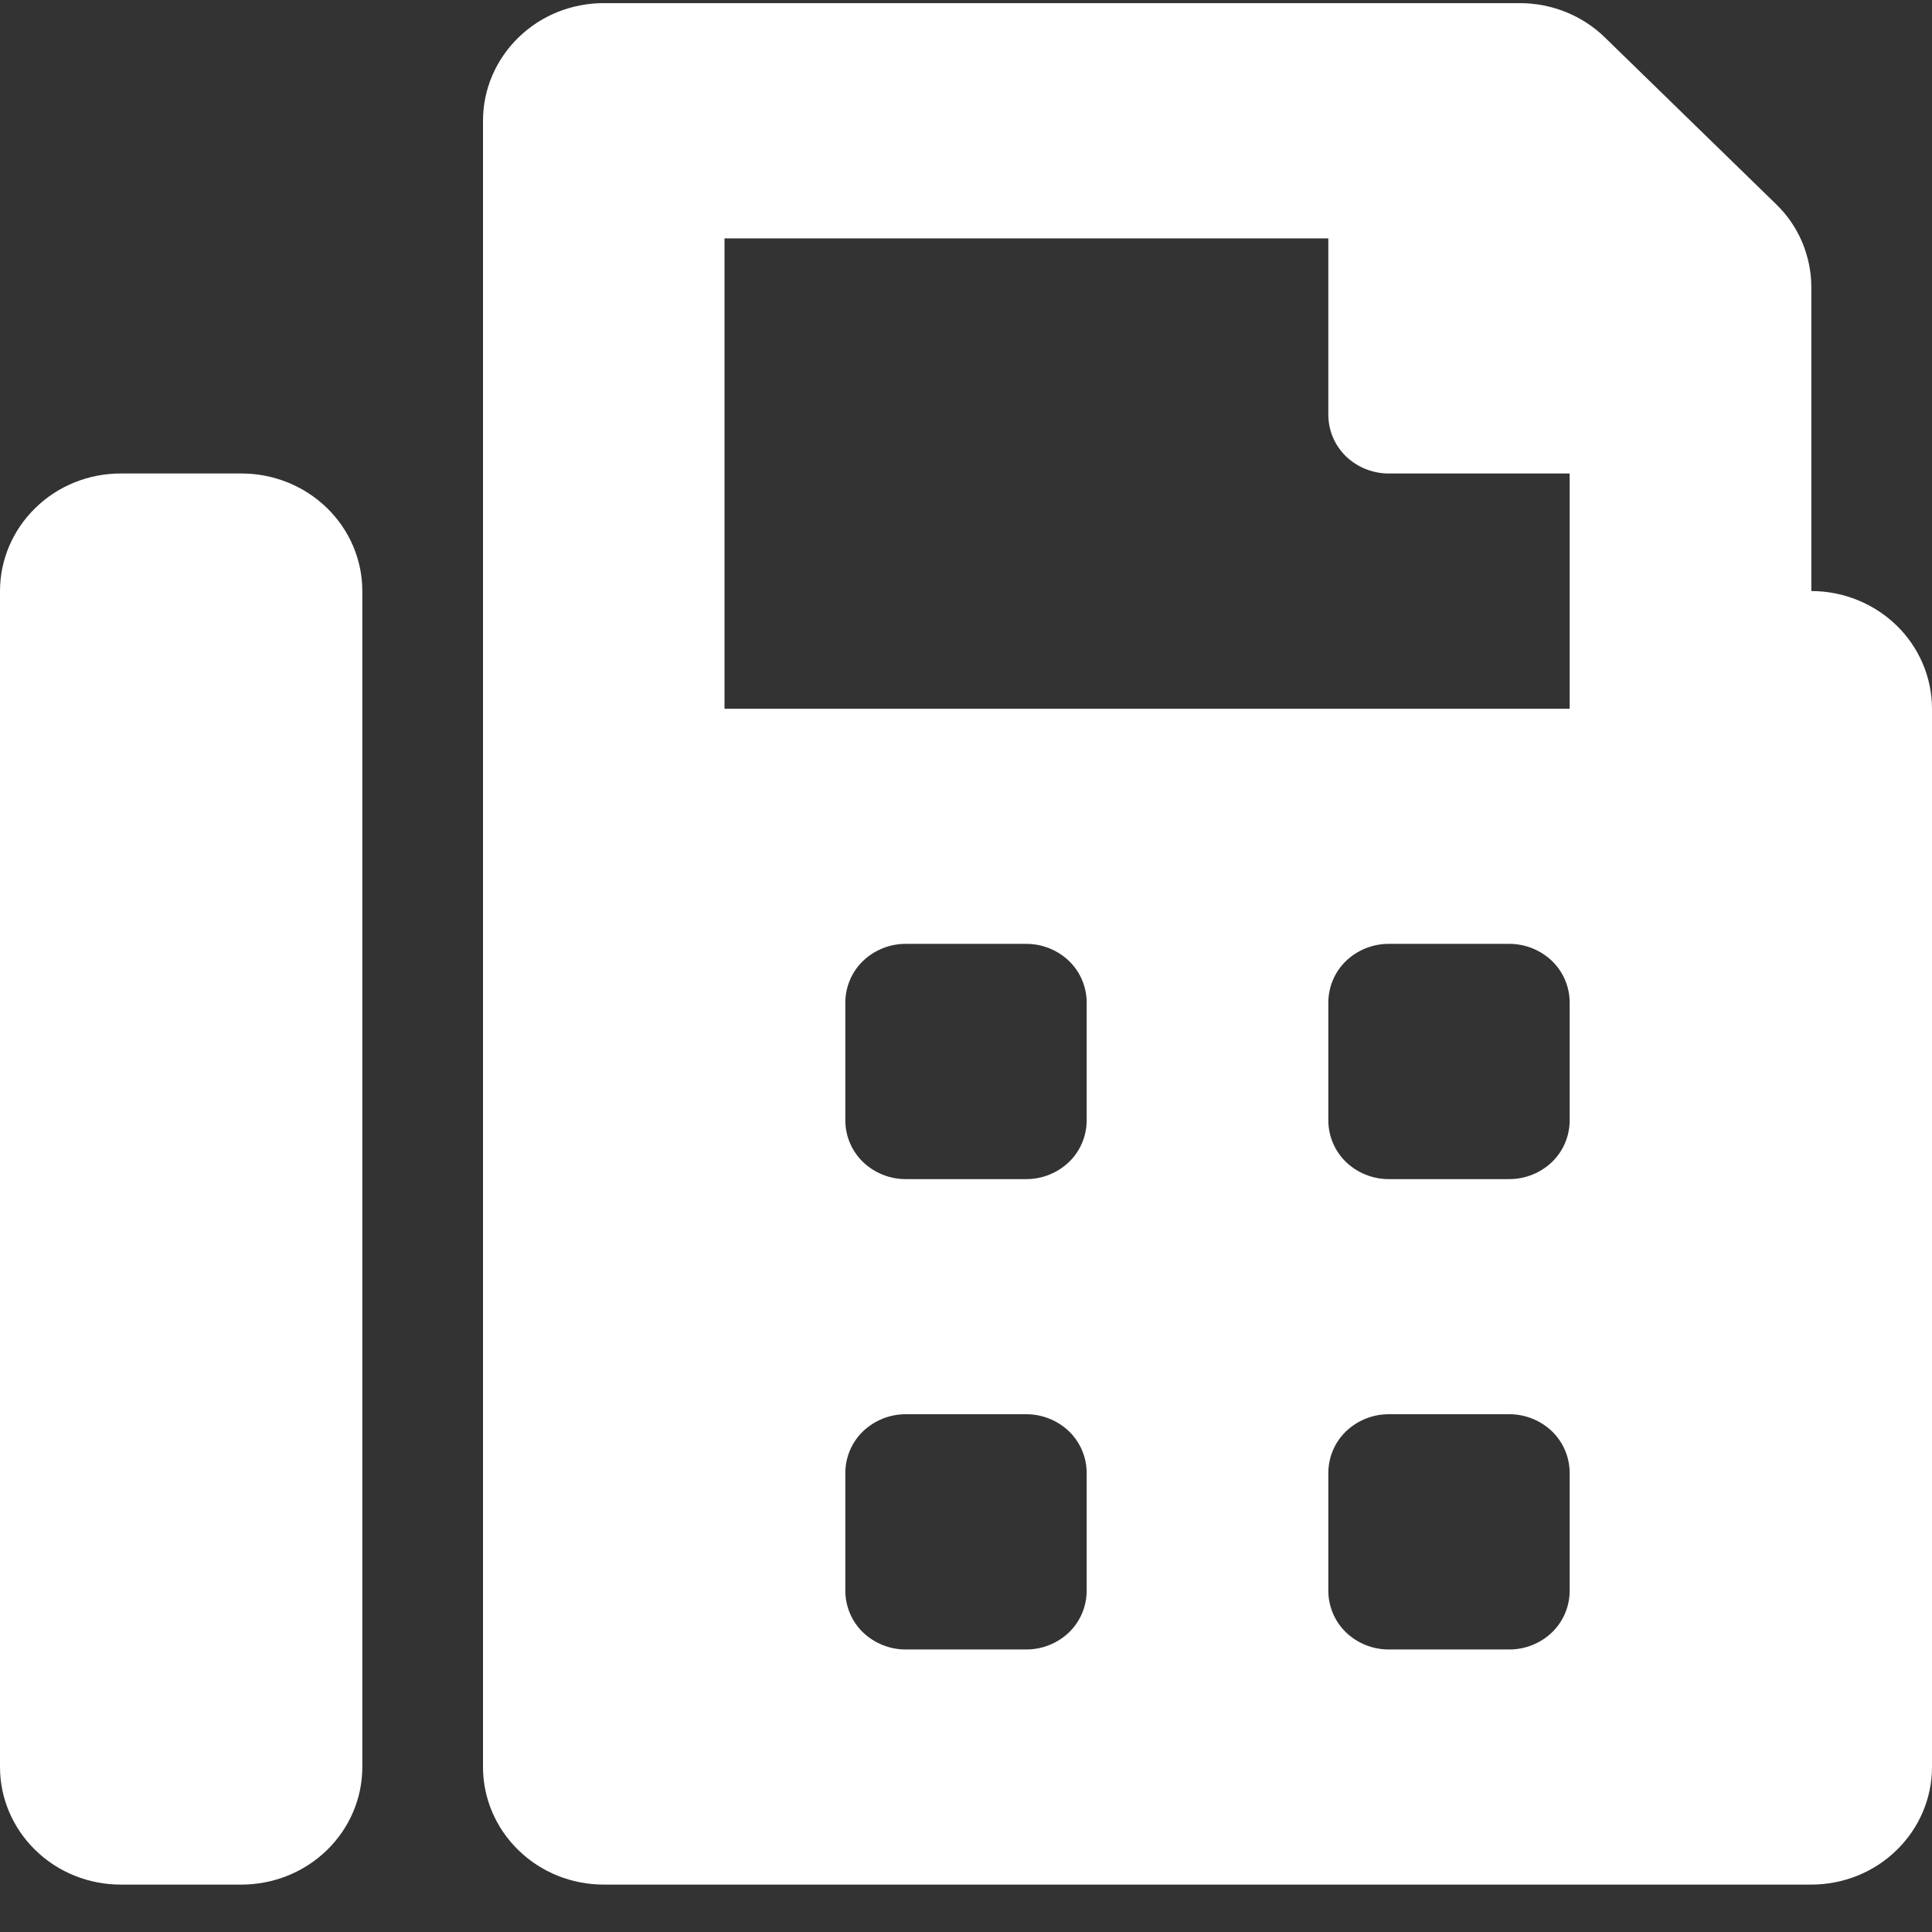 <svg width="13" height="13" viewBox="0 0 13 13" fill="none" xmlns="http://www.w3.org/2000/svg">
<rect x="0" y="0" width="13" height="13" fill="#333333" stroke="none"/>
<path d="M12.188 3.977V1.931C12.188 1.827 12.166 1.724 12.126 1.628C12.085 1.532 12.025 1.445 11.949 1.372L10.8 0.253C10.648 0.104 10.441 0.021 10.226 0.021L4.062 0.021C3.847 0.021 3.64 0.104 3.488 0.253C3.336 0.401 3.25 0.602 3.25 0.812V11.89C3.25 12.1 3.336 12.301 3.488 12.449C3.64 12.598 3.847 12.681 4.062 12.681H12.188C12.403 12.681 12.61 12.598 12.762 12.449C12.914 12.301 13 12.1 13 11.89V4.769C13 4.559 12.914 4.357 12.762 4.209C12.61 4.061 12.403 3.977 12.188 3.977ZM7.312 10.703C7.312 10.808 7.27 10.909 7.194 10.983C7.117 11.057 7.014 11.099 6.906 11.099H6.094C5.986 11.099 5.883 11.057 5.806 10.983C5.73 10.909 5.688 10.808 5.688 10.703V9.912C5.688 9.807 5.73 9.706 5.806 9.632C5.883 9.558 5.986 9.516 6.094 9.516H6.906C7.014 9.516 7.117 9.558 7.194 9.632C7.27 9.706 7.312 9.807 7.312 9.912V10.703ZM7.312 7.538C7.312 7.643 7.27 7.744 7.194 7.818C7.117 7.892 7.014 7.934 6.906 7.934H6.094C5.986 7.934 5.883 7.892 5.806 7.818C5.73 7.744 5.688 7.643 5.688 7.538V6.747C5.688 6.642 5.73 6.541 5.806 6.467C5.883 6.393 5.986 6.351 6.094 6.351H6.906C7.014 6.351 7.117 6.393 7.194 6.467C7.27 6.541 7.312 6.642 7.312 6.747V7.538ZM10.562 10.703C10.562 10.808 10.52 10.909 10.444 10.983C10.367 11.057 10.264 11.099 10.156 11.099H9.344C9.236 11.099 9.133 11.057 9.056 10.983C8.98 10.909 8.938 10.808 8.938 10.703V9.912C8.938 9.807 8.98 9.706 9.056 9.632C9.133 9.558 9.236 9.516 9.344 9.516H10.156C10.264 9.516 10.367 9.558 10.444 9.632C10.52 9.706 10.562 9.807 10.562 9.912V10.703ZM10.562 7.538C10.562 7.643 10.52 7.744 10.444 7.818C10.367 7.892 10.264 7.934 10.156 7.934H9.344C9.236 7.934 9.133 7.892 9.056 7.818C8.98 7.744 8.938 7.643 8.938 7.538V6.747C8.938 6.642 8.98 6.541 9.056 6.467C9.133 6.393 9.236 6.351 9.344 6.351H10.156C10.264 6.351 10.367 6.393 10.444 6.467C10.52 6.541 10.562 6.642 10.562 6.747V7.538ZM10.562 4.769H4.875V1.604H8.938V2.79C8.938 2.895 8.98 2.996 9.056 3.07C9.133 3.144 9.236 3.186 9.344 3.186H10.562V4.769ZM1.625 3.186H0.812C0.597 3.186 0.39 3.269 0.238 3.418C0.086 3.566 0 3.767 0 3.977L0 11.89C0 12.1 0.086 12.301 0.238 12.449C0.39 12.598 0.597 12.681 0.812 12.681H1.625C1.84 12.681 2.047 12.598 2.2 12.449C2.352 12.301 2.438 12.1 2.438 11.89V3.977C2.438 3.767 2.352 3.566 2.2 3.418C2.047 3.269 1.84 3.186 1.625 3.186Z" fill="white"/>
</svg>
